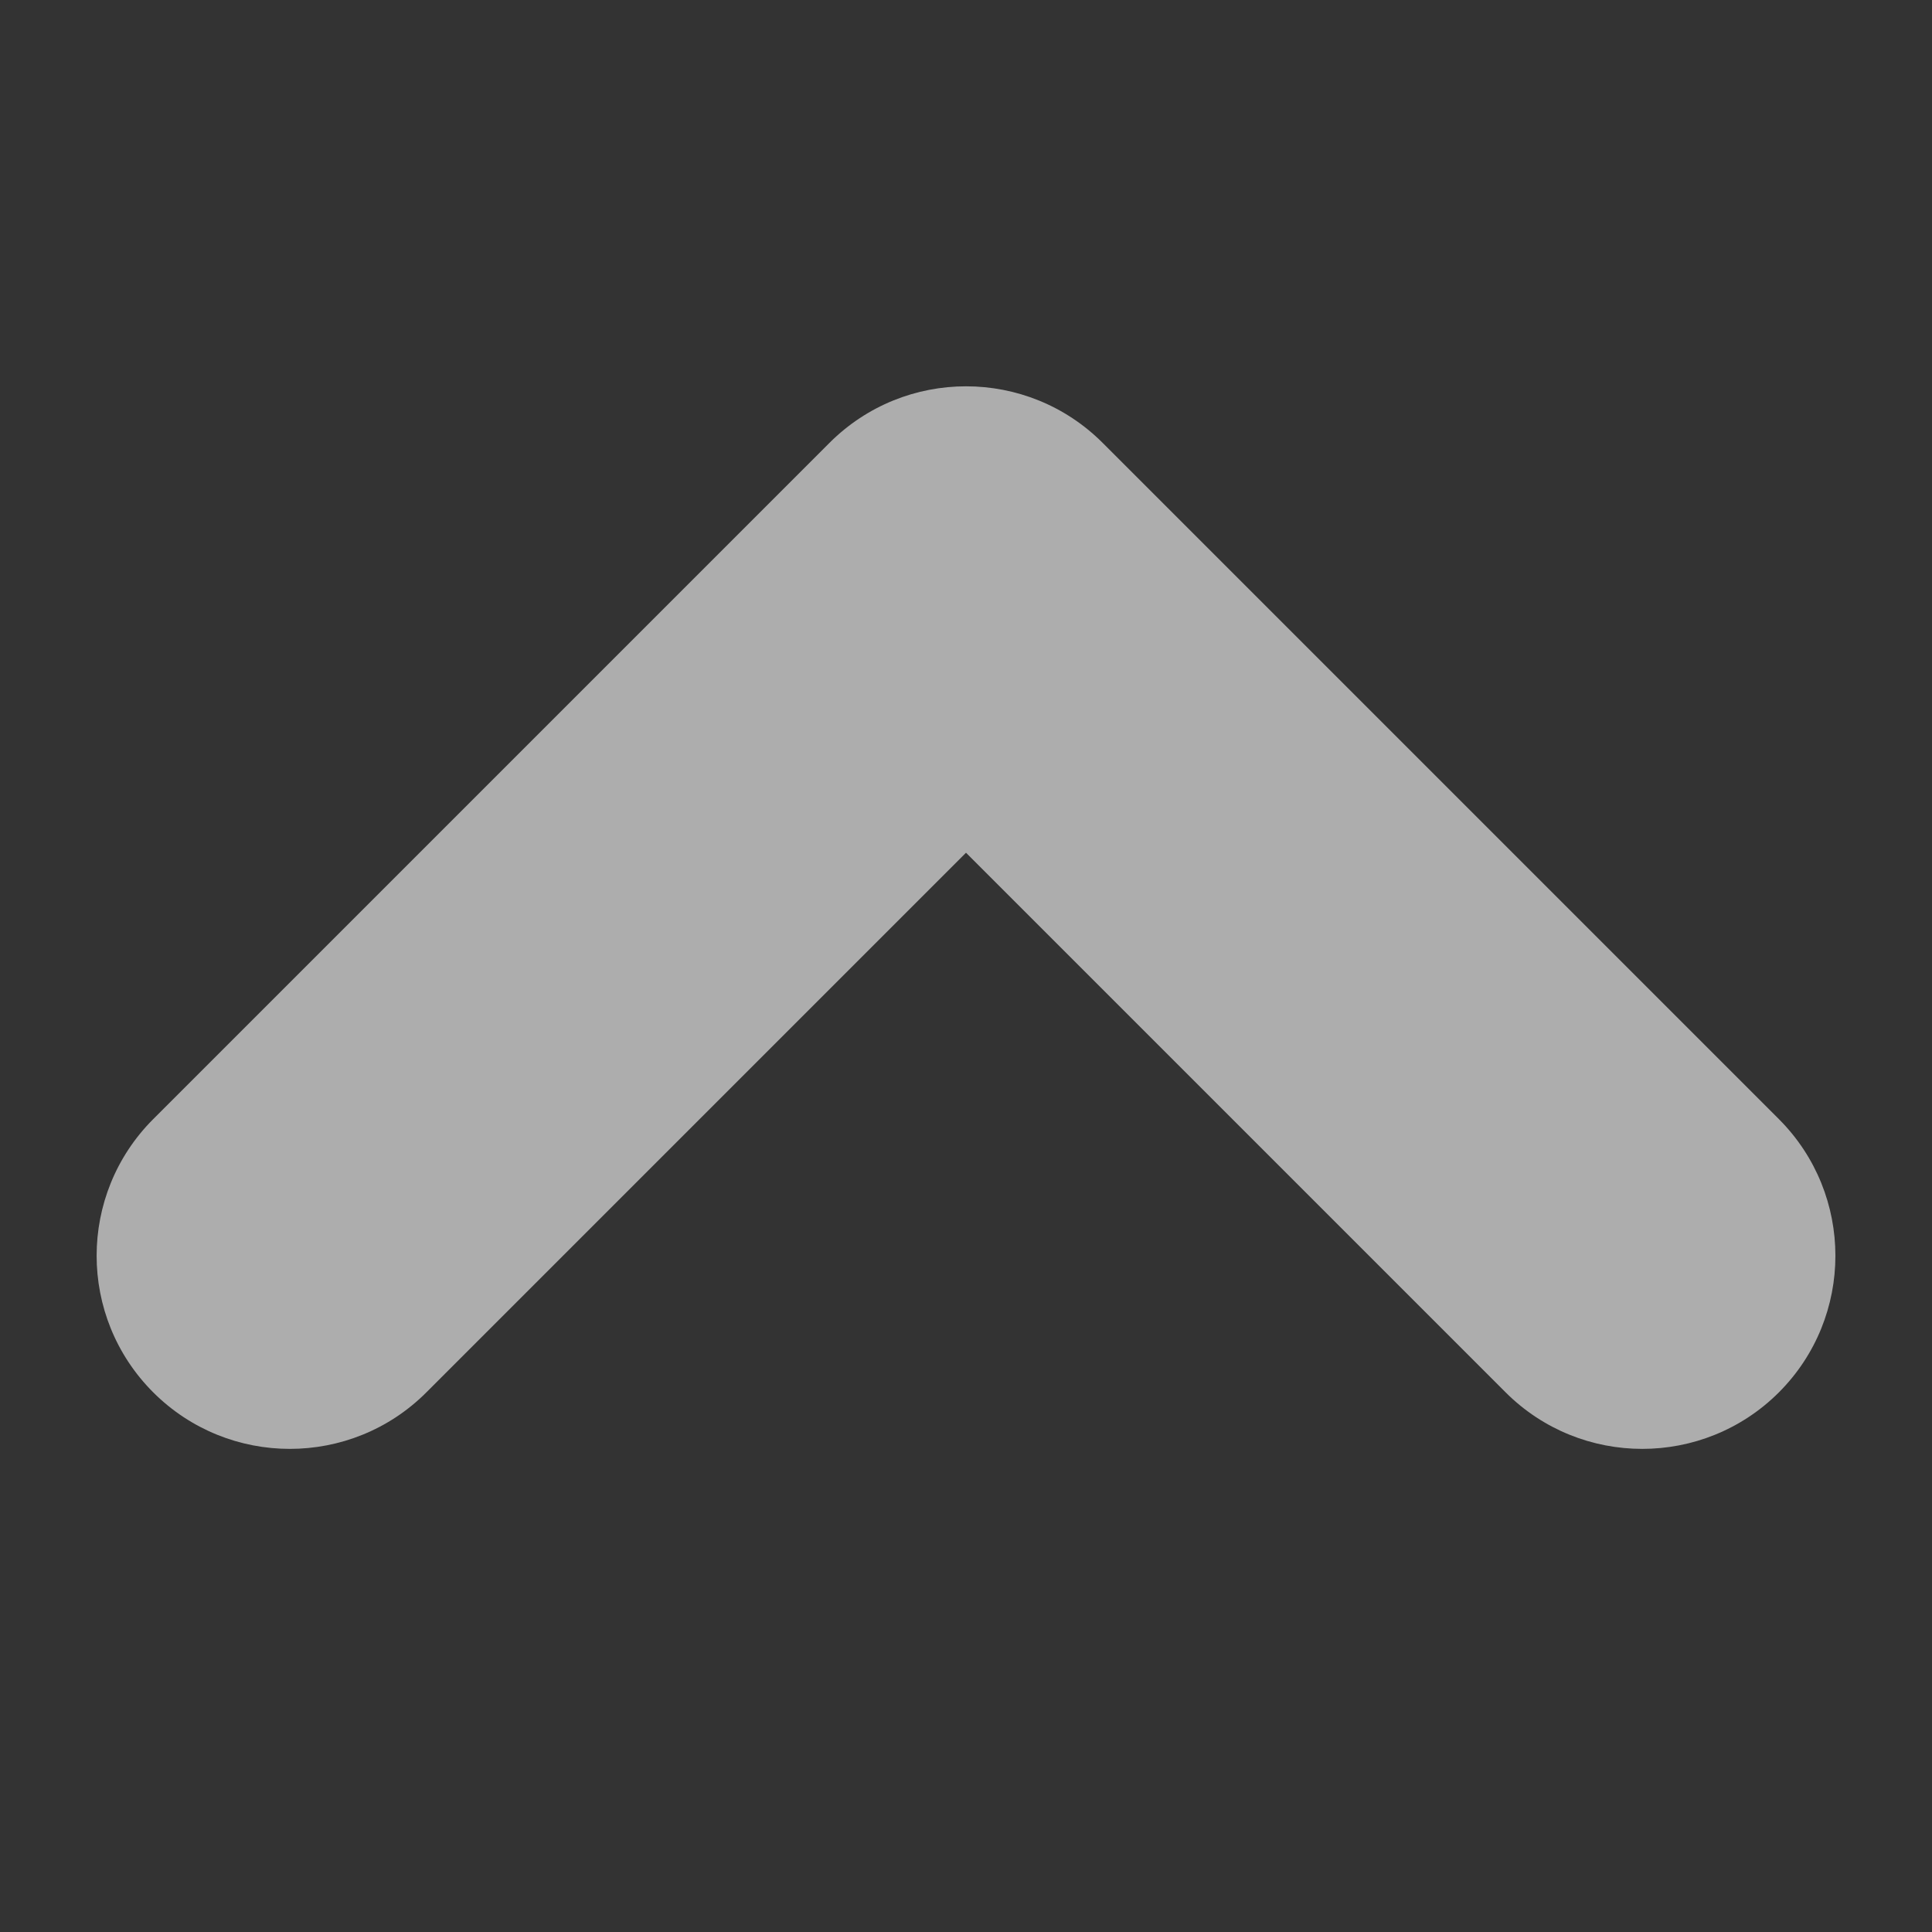 <svg width="16" height="16" viewBox="0 0 16 16" fill="none" xmlns="http://www.w3.org/2000/svg">
<rect x="0" y="0" width="16" height="16" fill="#333333" stroke="none"/>
<path fill-rule="evenodd" clip-rule="evenodd" d="M14.732 11.531C14.107 12.155 13.094 12.155 12.469 11.531L8 7.062L3.531 11.531C2.907 12.155 1.894 12.155 1.269 11.531C0.644 10.906 0.644 9.893 1.269 9.268L6.869 3.668C7.494 3.043 8.507 3.043 9.132 3.668L14.732 9.268C15.356 9.893 15.356 10.906 14.732 11.531Z" fill="white" fill-opacity="0.6"/>
</svg>
